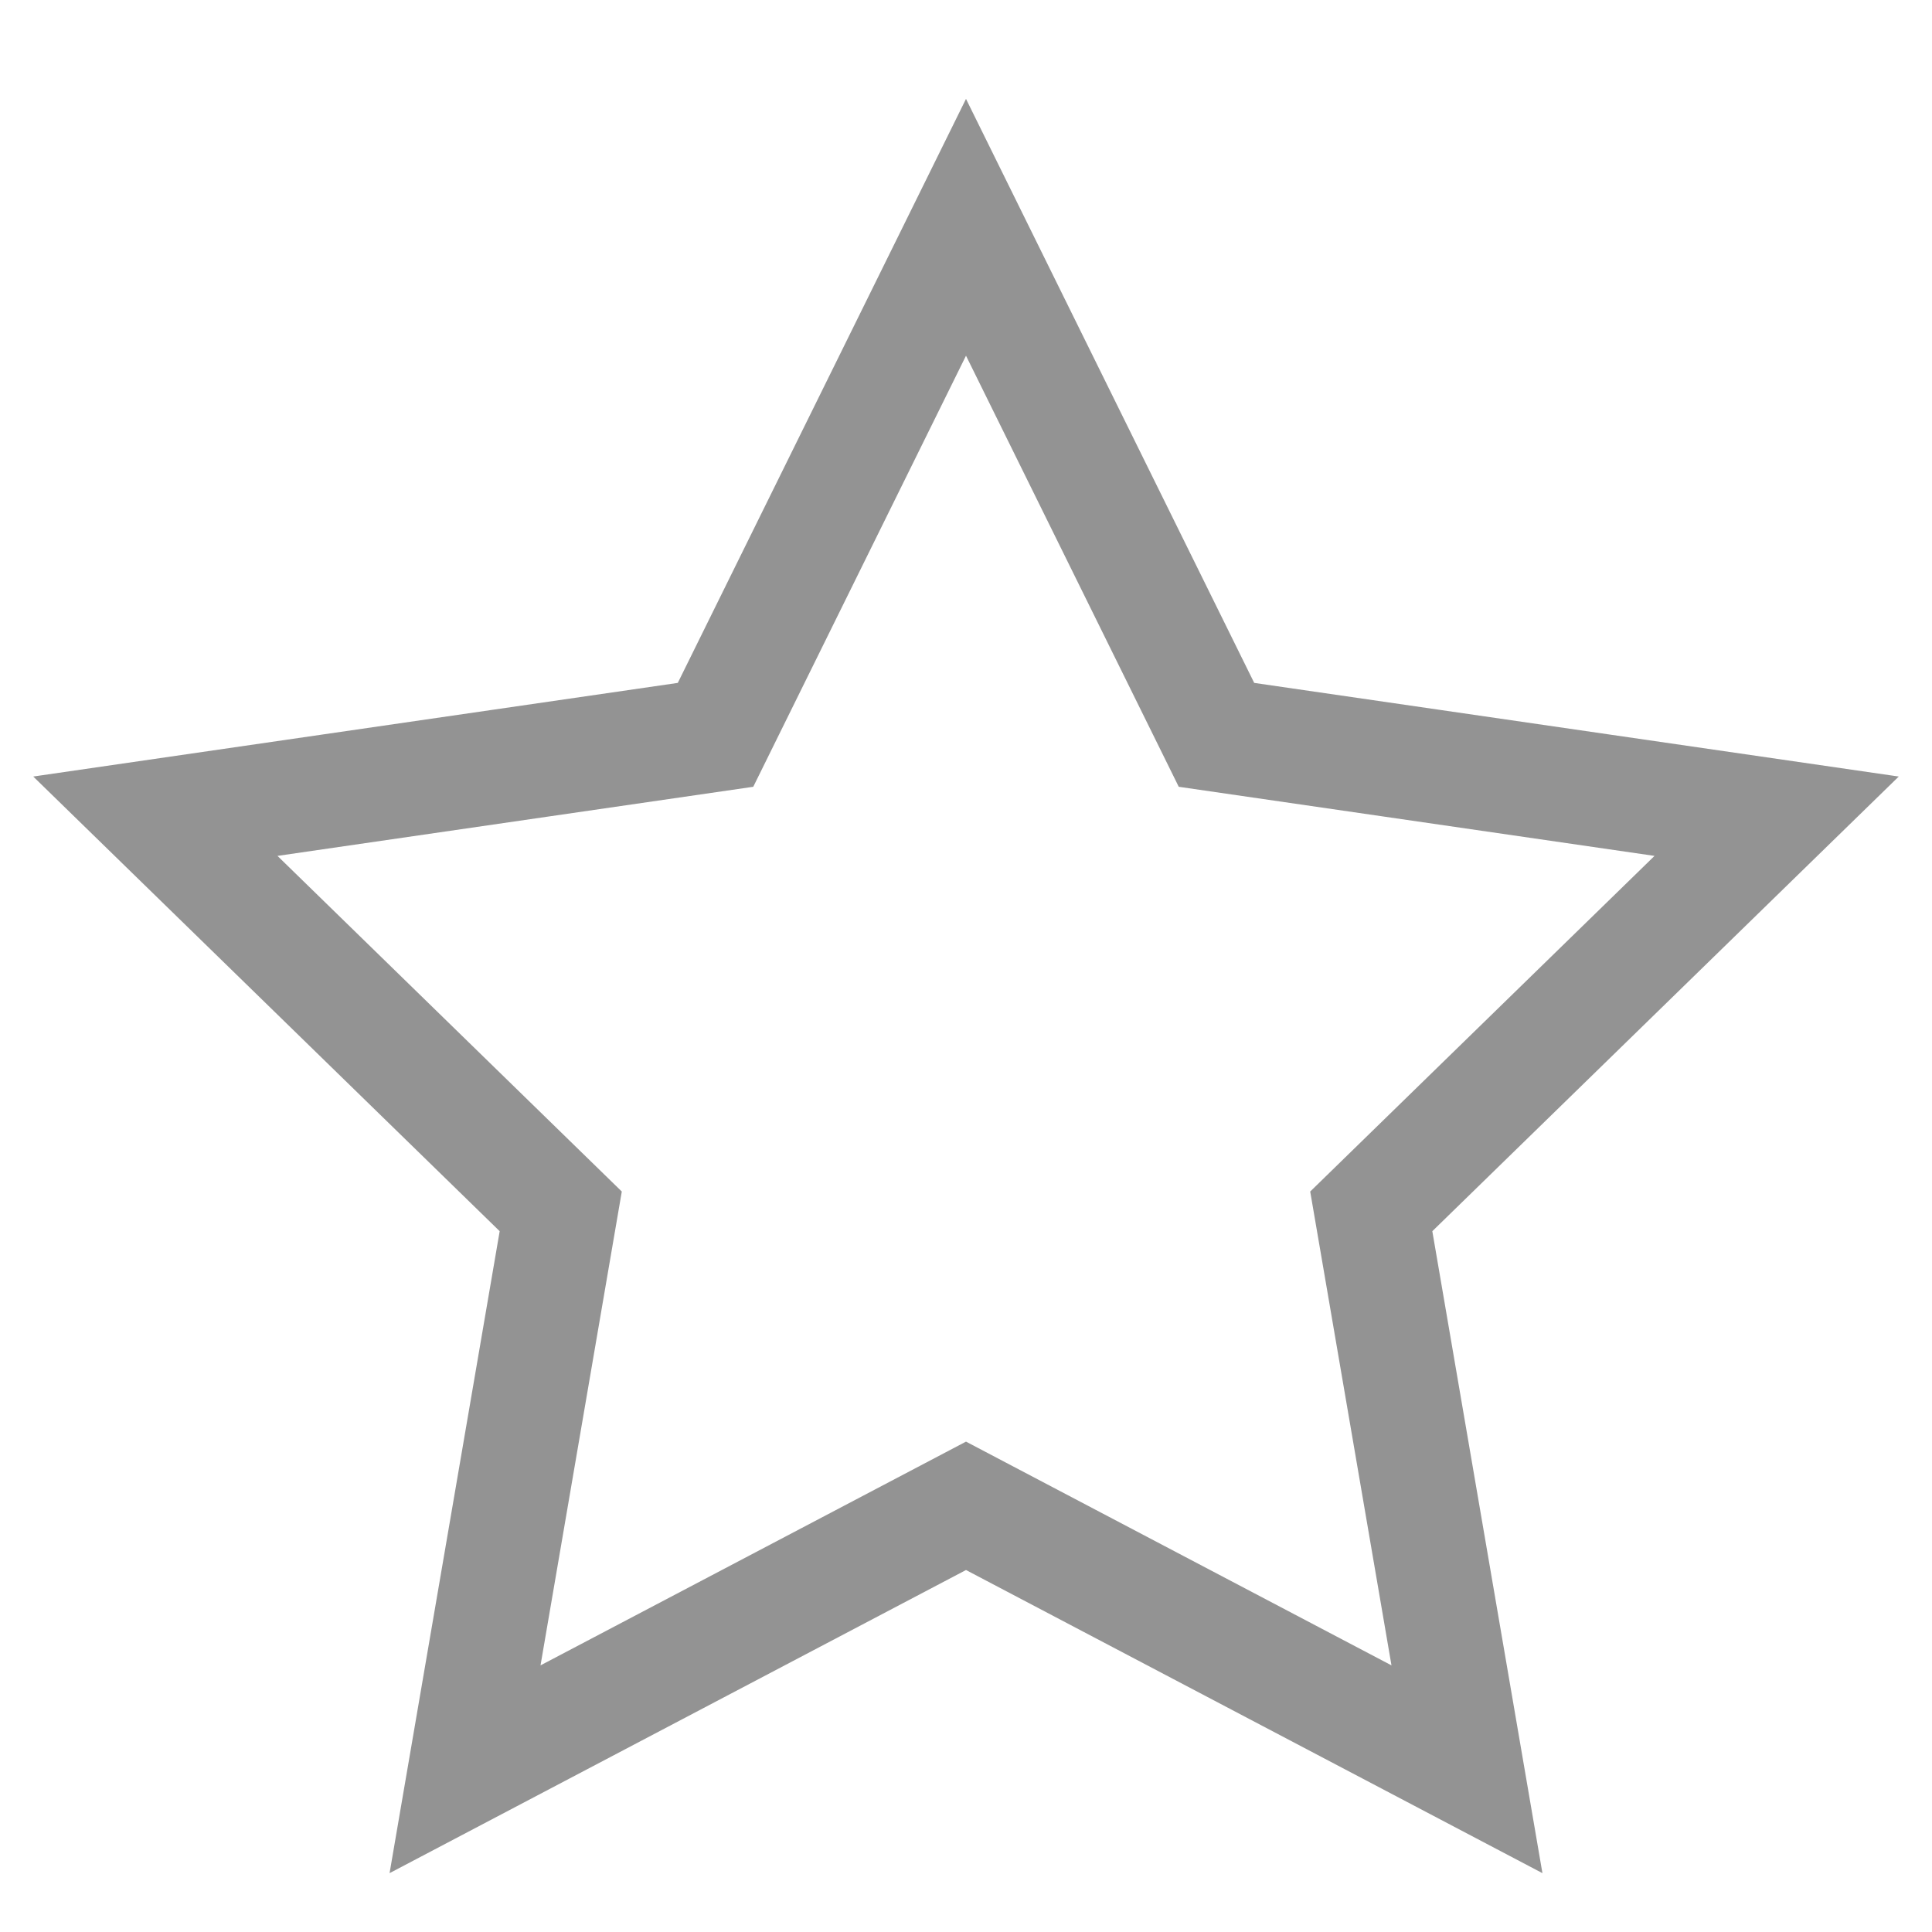 <svg width="17" height="17" viewBox="0 0 17 17" fill="none" xmlns="http://www.w3.org/2000/svg">
<path fill-rule="evenodd" clip-rule="evenodd" d="M8.5 13.25L4.092 15.568L4.934 10.659L1.367 7.182L6.296 6.466L8.5 2L10.704 6.466L15.633 7.182L12.066 10.659L12.908 15.568L8.5 13.25Z" stroke="#939393"/>
</svg>
